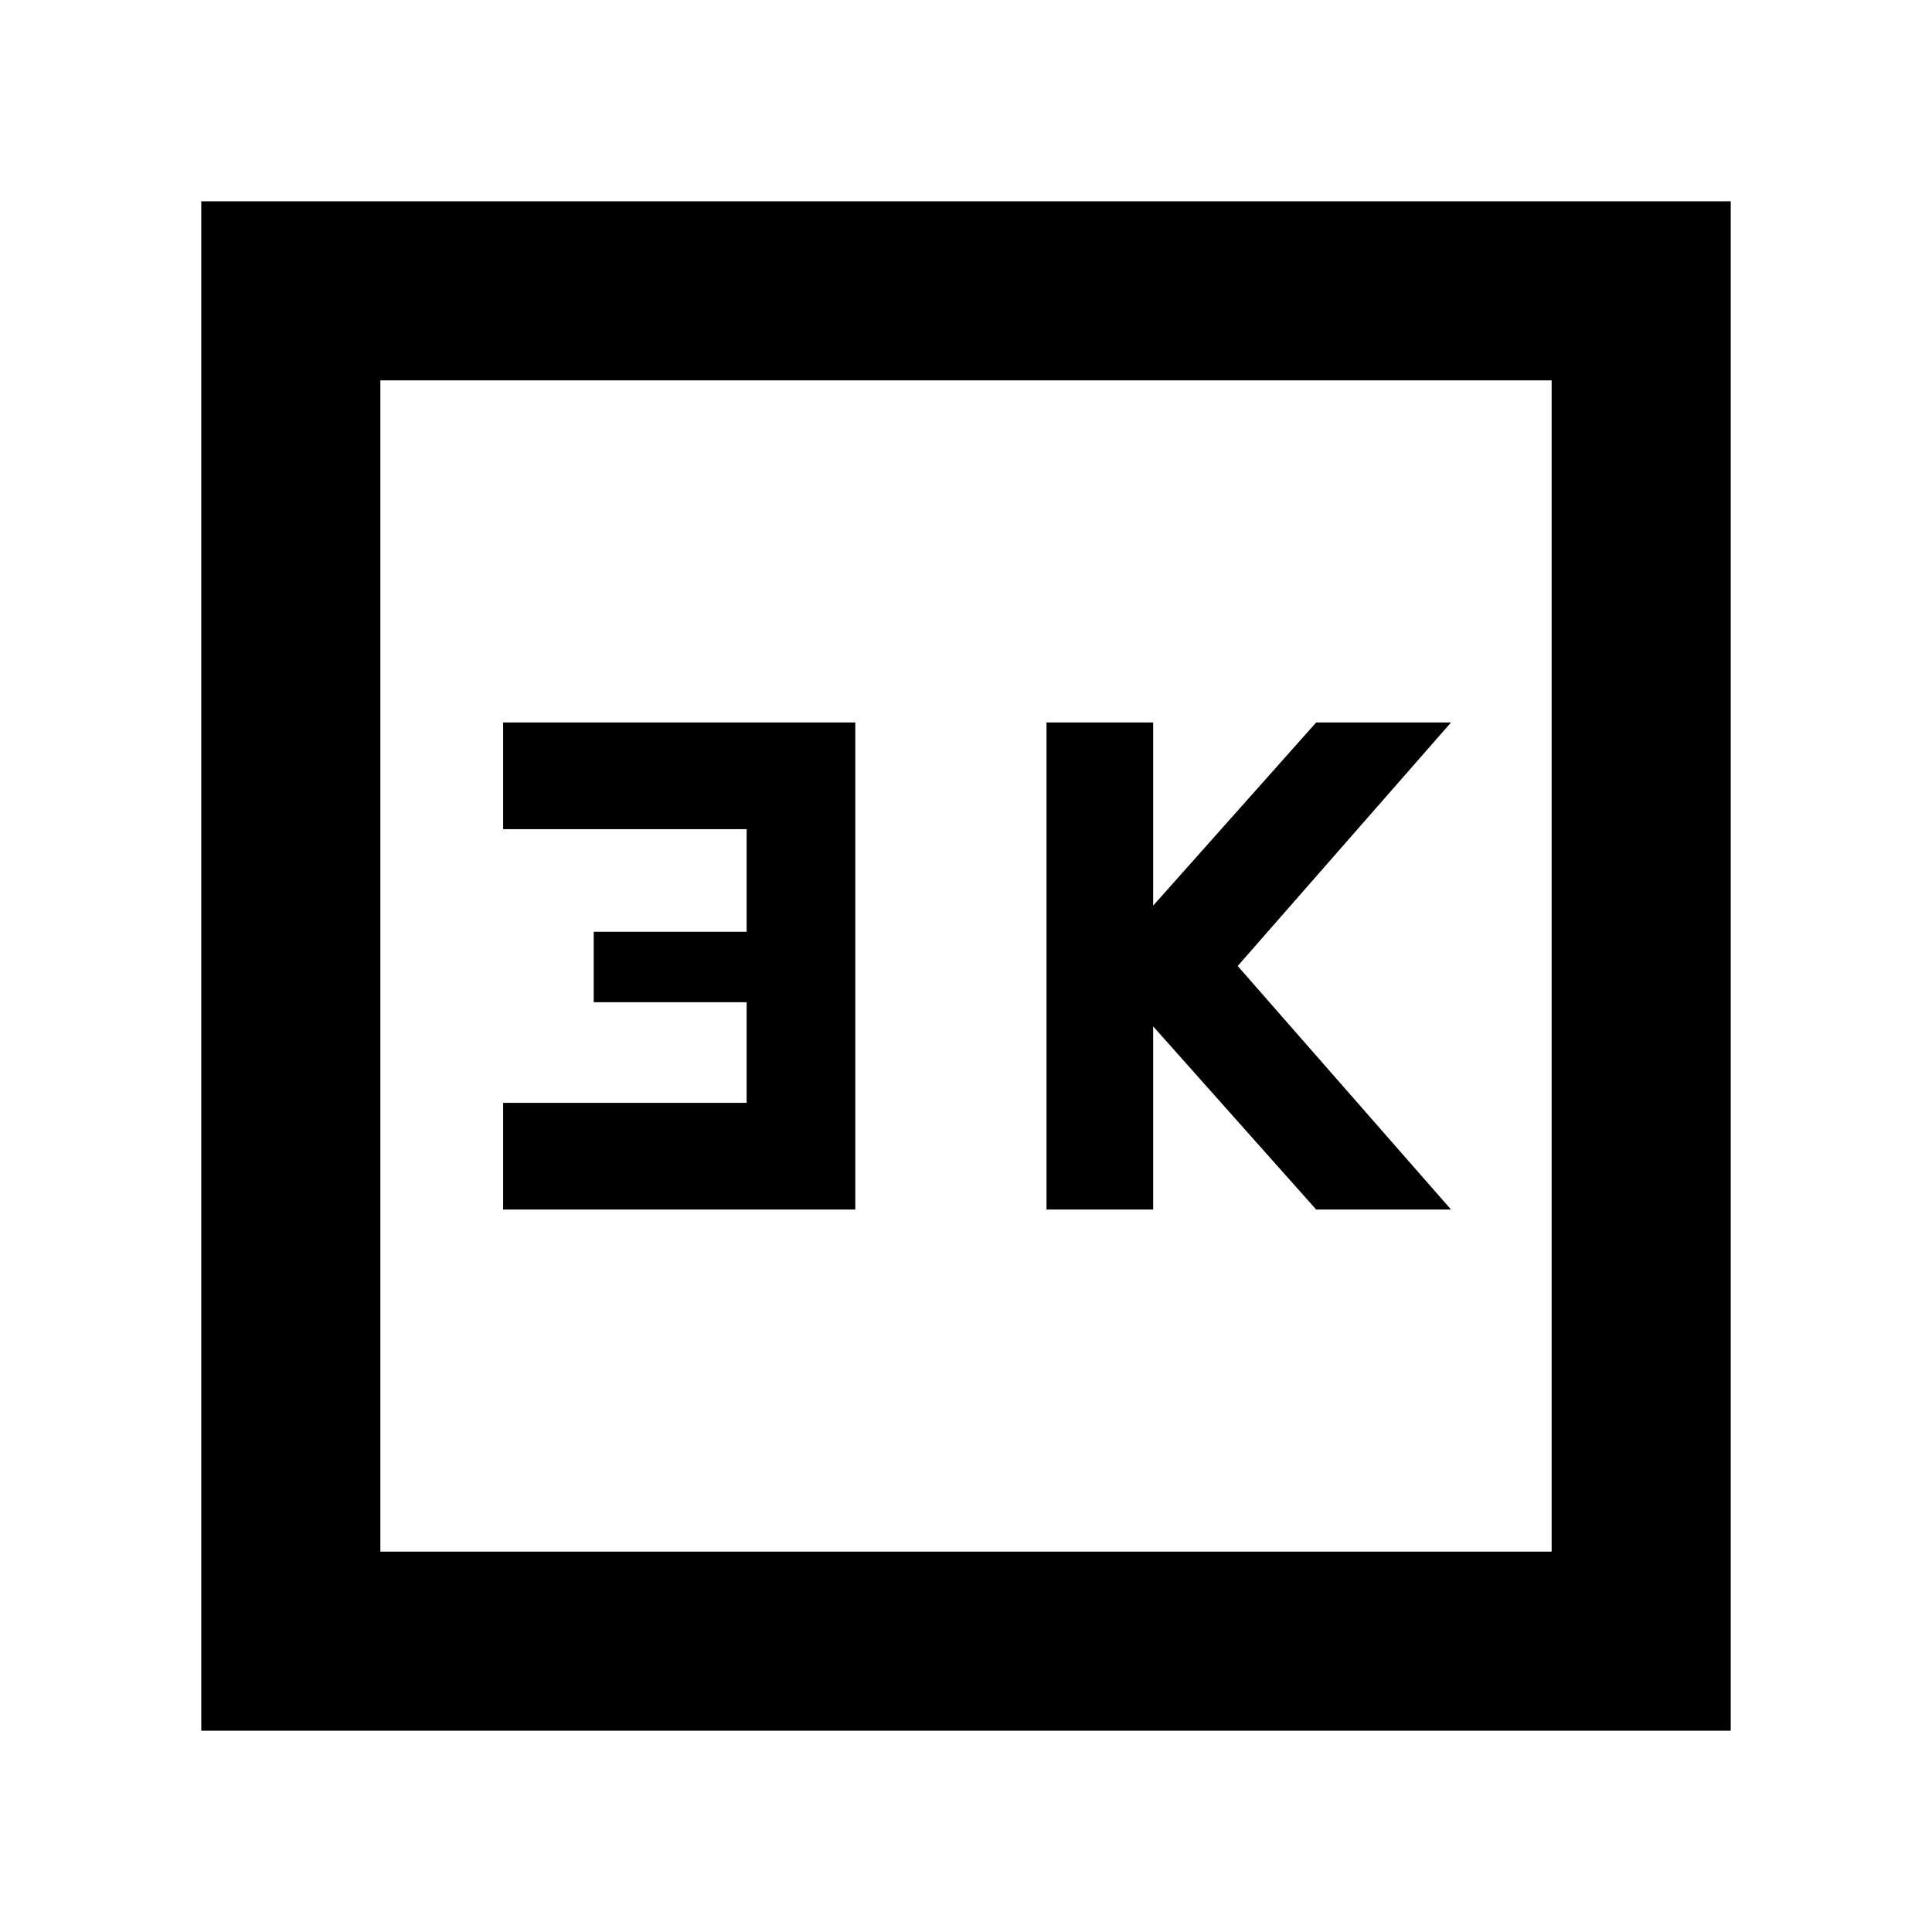 <svg xmlns="http://www.w3.org/2000/svg" height="40" width="40"><path d="M21.667 25.042H23.875V21.25L27.25 25.042H30.042L25.625 20L30.042 14.958H27.25L23.875 18.75V14.958H21.667ZM10.417 25.042H17.708V14.958H10.417V17.167H15.458V19.292H12.292V20.75H15.458V22.833H10.417ZM4.167 35.833V4.167H35.833V35.833ZM7.875 32.125H32.125V7.875H7.875ZM7.875 32.125V7.875V32.125Z"/></svg>